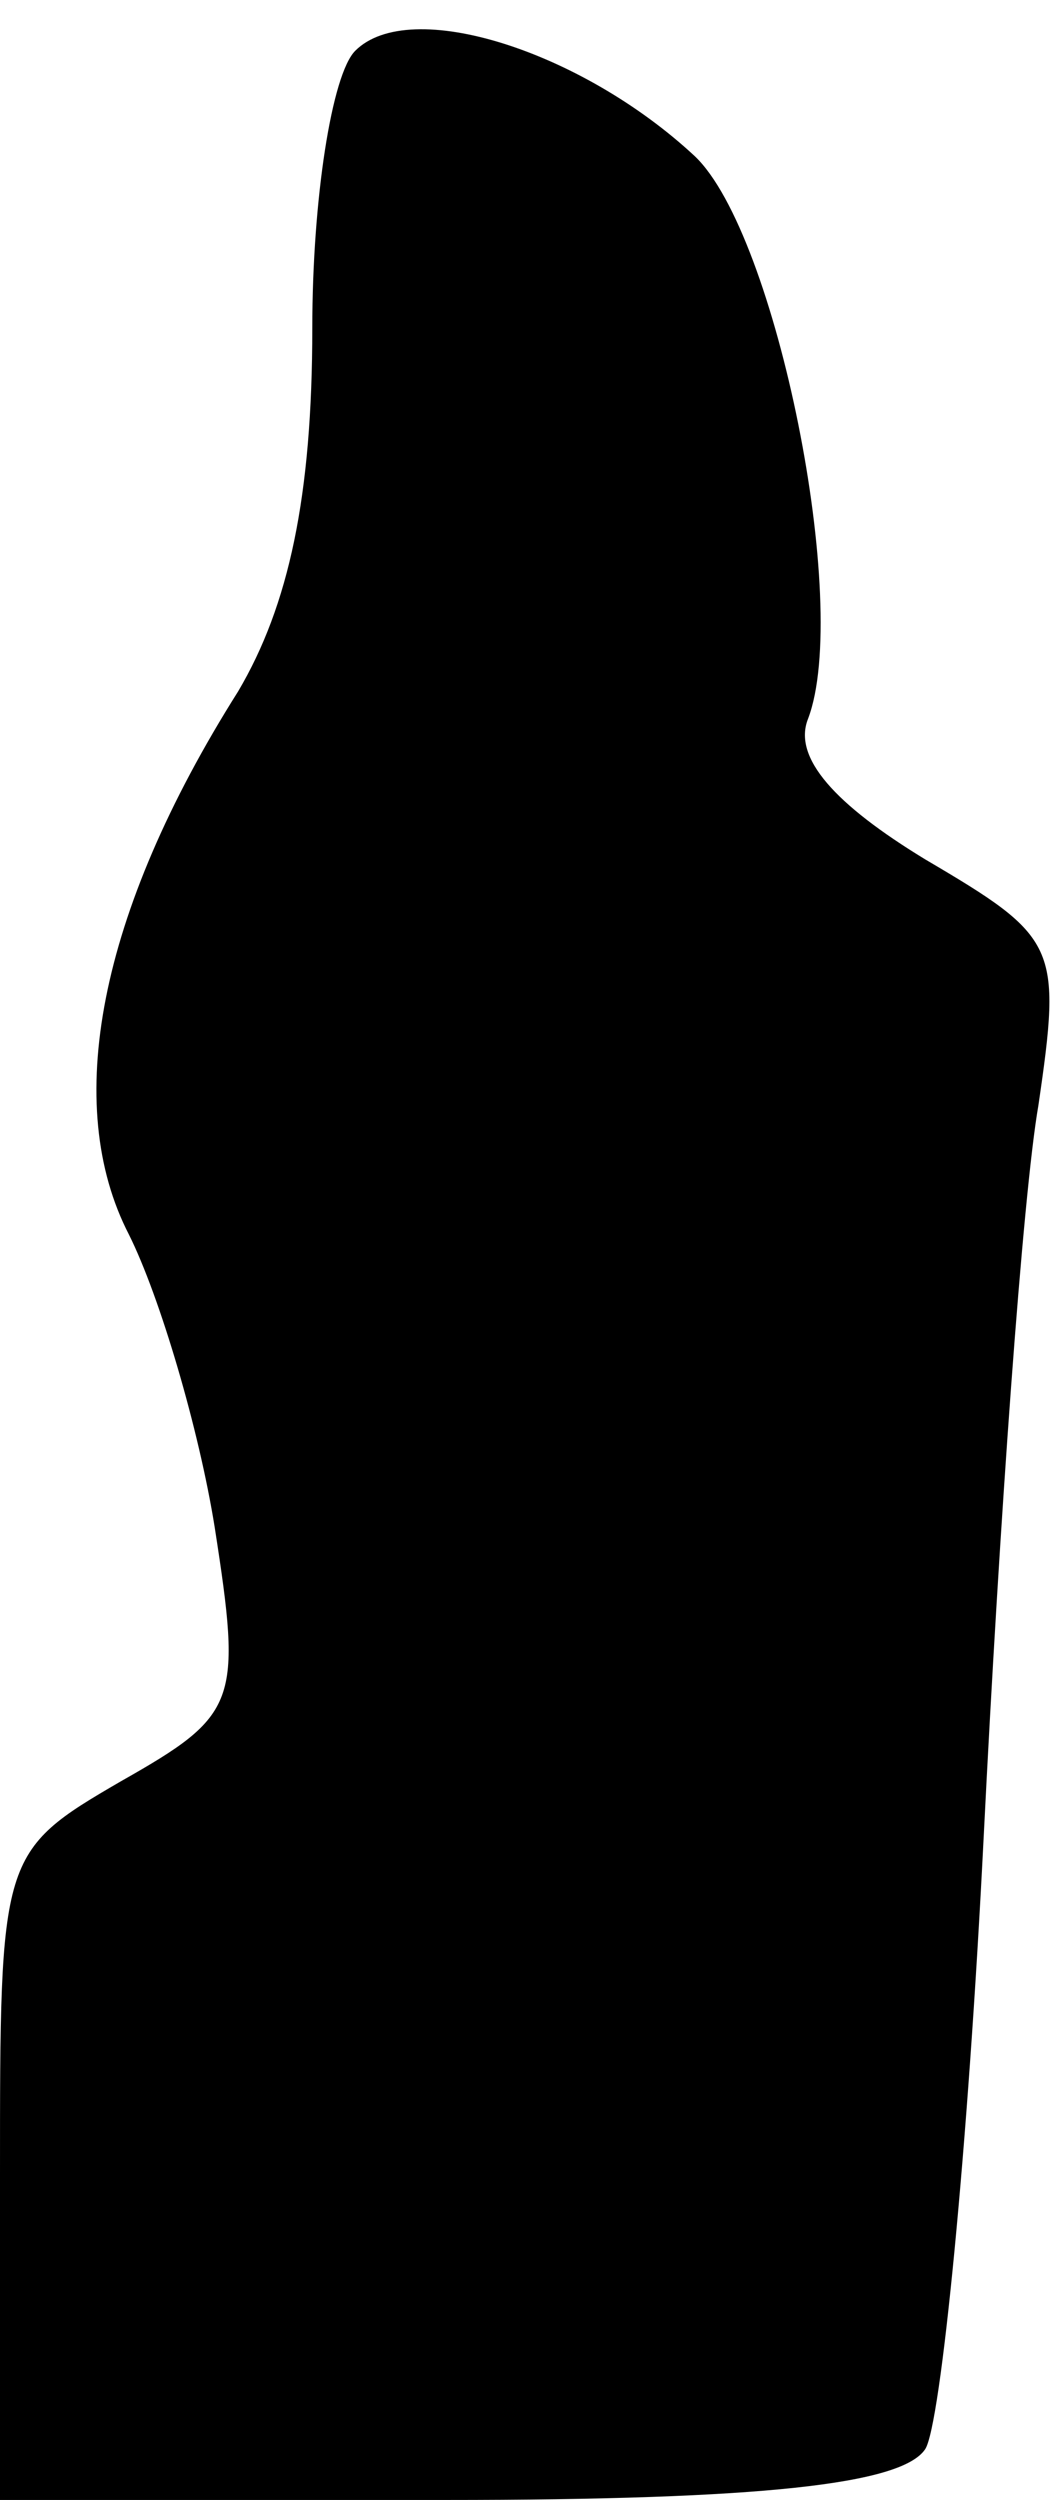 <?xml version="1.0" standalone="no"?>
<!DOCTYPE svg PUBLIC "-//W3C//DTD SVG 20010904//EN"
 "http://www.w3.org/TR/2001/REC-SVG-20010904/DTD/svg10.dtd">
<svg version="1.0" xmlns="http://www.w3.org/2000/svg"
 width="27pt" height="64pt" viewBox="0 0 27 64"
 preserveAspectRatio="xMidYMid meet">
<g transform="translate(0,64) scale(0.1,-0.1)"
fill="#000000" stroke="none">
<path fill="#000000" stroke="none" d="M91 627 c-6 -6 -11 -38 -11 -71 0 -43
-6 -71 -19 -93 -36 -57 -45 -106 -28 -139 8 -16 18 -50 22 -75 7 -45 6 -48
-24 -65 -31 -18 -31 -19 -31 -101 l0 -83 114 0 c81 0 117 4 123 13 4 6 11 77
15 157 4 80 10 164 14 187 6 41 5 43 -29 63 -23 14 -34 26 -30 36 11 29 -8
124 -29 144 -29 27 -73 41 -87 27z"/>
</g>
</svg>
